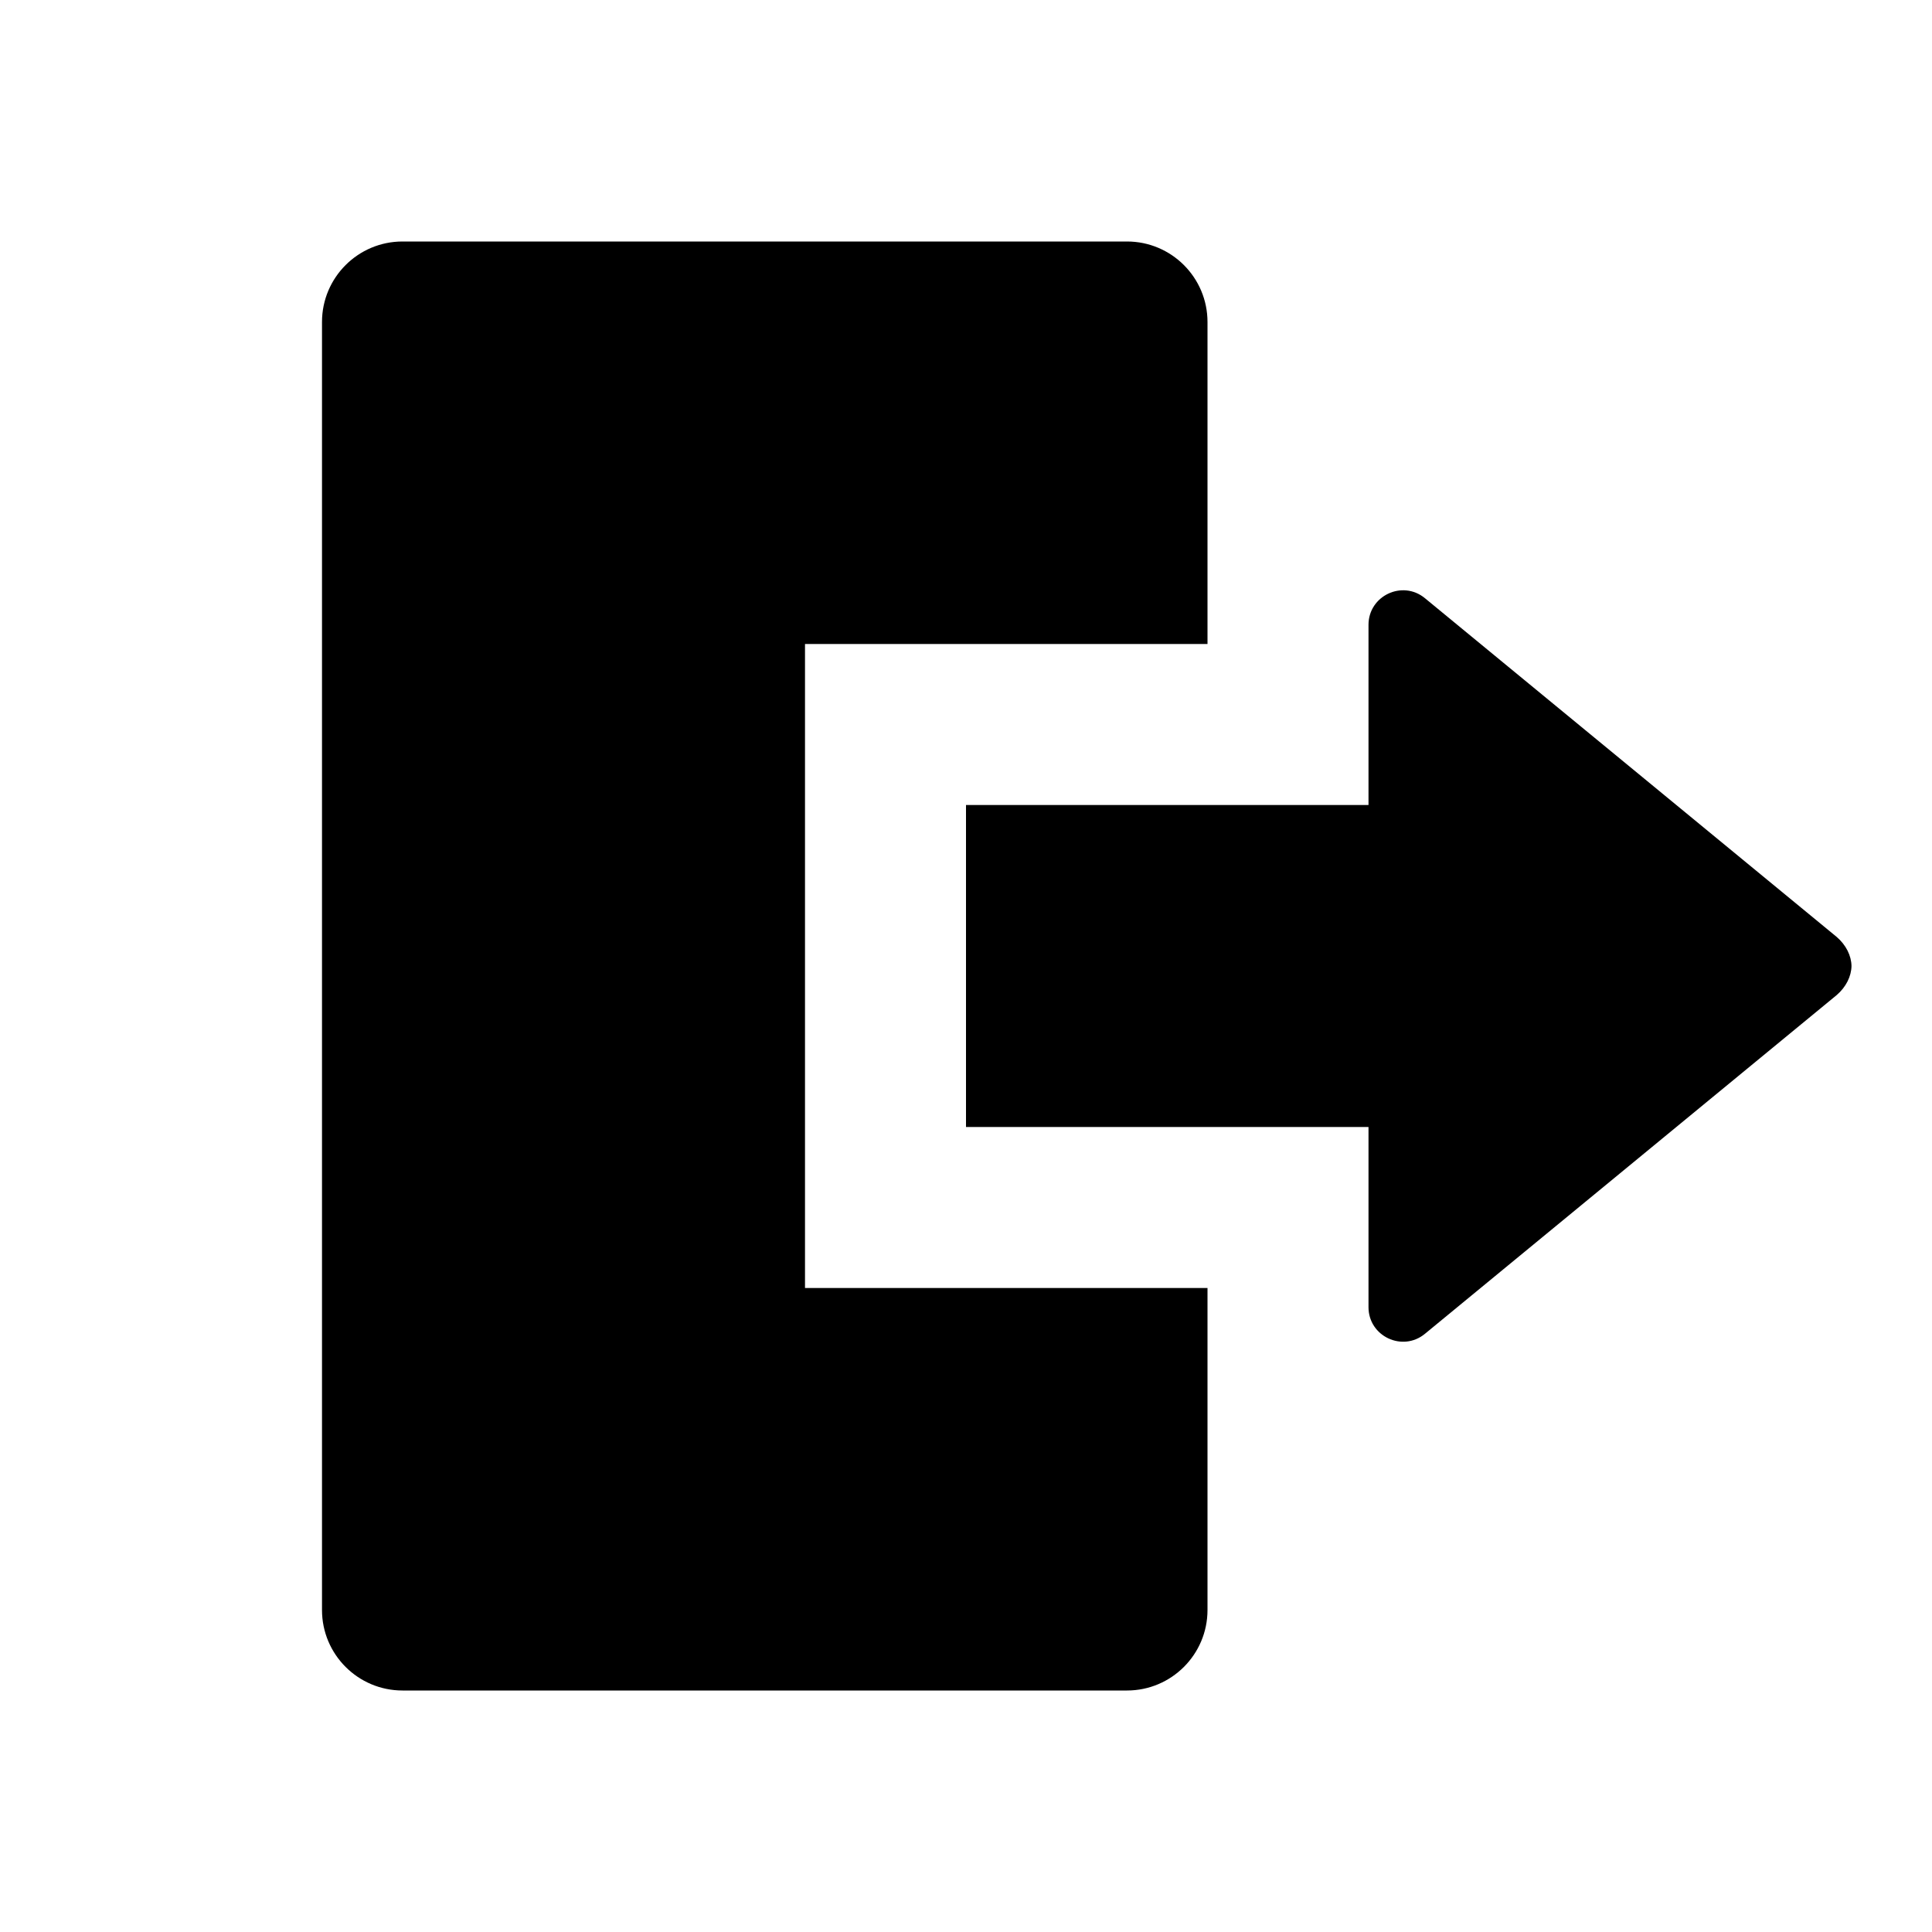 <svg xmlns="http://www.w3.org/2000/svg" width="24" height="24" viewBox="0 0 24 24" fill="none"><rect width="24" height="24" fill="none"/>
<path d="M4 4C4 3.448 4.448 3 5 3H14C14.552 3 15 3.448 15 4V8H10L10 16L15 16V20C15 20.552 14.552 21 14 21H5C4.448 21 4 20.552 4 20V4Z" fill="#000000"/>
<path d="M12 14L17 14V16.238C17 16.6 17.422 16.799 17.701 16.569L22.815 12.362C22.933 12.261 22.998 12.127 23 12C22.998 11.873 22.933 11.739 22.815 11.638L17.701 7.431C17.422 7.201 17 7.4 17 7.762V10H12V14Z" fill="#000000"/>
</svg>
